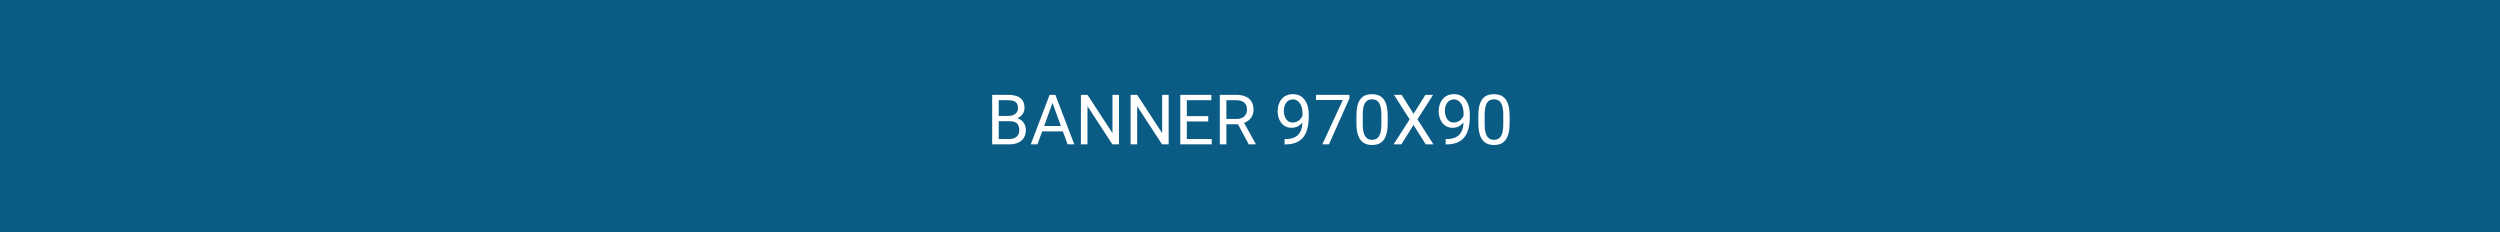 <svg width="970" height="90" viewBox="0 0 970 90" fill="none" xmlns="http://www.w3.org/2000/svg">
<rect x="0" y="0" width="970" height="90" fill="#333333" stroke="none"/>
<path opacity="0.8" d="M0 0H970V90H0V0Z" fill="#00679A"/>
<path d="M391.805 47.022H386.94L386.914 44.978H391.331C392.06 44.978 392.697 44.855 393.242 44.609C393.787 44.363 394.209 44.012 394.508 43.555C394.815 43.089 394.969 42.535 394.969 41.894C394.969 41.19 394.833 40.619 394.561 40.18C394.297 39.731 393.888 39.406 393.334 39.204C392.79 38.993 392.095 38.888 391.251 38.888H387.507V56H384.963V36.805H391.251C392.236 36.805 393.115 36.906 393.888 37.108C394.662 37.301 395.316 37.609 395.853 38.031C396.397 38.444 396.811 38.971 397.092 39.613C397.373 40.254 397.514 41.023 397.514 41.92C397.514 42.711 397.312 43.427 396.907 44.069C396.503 44.702 395.94 45.22 395.22 45.624C394.508 46.029 393.673 46.288 392.715 46.402L391.805 47.022ZM391.687 56H385.938L387.375 53.93H391.687C392.495 53.93 393.181 53.79 393.743 53.508C394.314 53.227 394.75 52.831 395.048 52.322C395.347 51.803 395.497 51.192 395.497 50.489C395.497 49.777 395.369 49.162 395.114 48.644C394.859 48.125 394.459 47.725 393.915 47.444C393.37 47.163 392.667 47.022 391.805 47.022H388.18L388.206 44.978H393.163L393.704 45.717C394.626 45.796 395.409 46.06 396.05 46.508C396.692 46.947 397.18 47.51 397.514 48.195C397.856 48.881 398.028 49.637 398.028 50.463C398.028 51.658 397.764 52.669 397.237 53.495C396.718 54.312 395.984 54.937 395.035 55.367C394.086 55.789 392.97 56 391.687 56ZM408.891 38.505L402.537 56H399.939L407.256 36.805H408.931L408.891 38.505ZM414.217 56L407.85 38.505L407.81 36.805H409.484L416.828 56H414.217ZM413.888 48.894V50.977H403.104V48.894H413.888ZM434.164 36.805V56H431.606L421.943 41.195V56H419.398V36.805H421.943L431.646 51.649V36.805H434.164ZM453.438 36.805V56H450.881L441.217 41.195V56H438.673V36.805H441.217L450.92 51.649V36.805H453.438ZM470.142 53.93V56H459.978V53.93H470.142ZM460.492 36.805V56H457.947V36.805H460.492ZM468.797 45.058V47.127H459.978V45.058H468.797ZM470.01 36.805V38.888H459.978V36.805H470.01ZM473.293 36.805H479.647C481.089 36.805 482.306 37.024 483.299 37.464C484.301 37.903 485.062 38.554 485.58 39.415C486.107 40.268 486.371 41.318 486.371 42.566C486.371 43.445 486.191 44.249 485.831 44.978C485.479 45.699 484.969 46.315 484.301 46.824C483.642 47.325 482.851 47.699 481.928 47.945L481.216 48.222H475.244L475.218 46.152H479.727C480.641 46.152 481.401 45.994 482.007 45.677C482.614 45.352 483.071 44.917 483.378 44.372C483.686 43.827 483.84 43.225 483.84 42.566C483.84 41.828 483.695 41.182 483.405 40.628C483.115 40.074 482.658 39.648 482.034 39.349C481.418 39.041 480.623 38.888 479.647 38.888H475.837V56H473.293V36.805ZM484.512 56L479.845 47.299L482.495 47.286L487.228 55.842V56H484.512ZM498.421 53.956H498.671C500.078 53.956 501.22 53.759 502.099 53.363C502.978 52.968 503.655 52.436 504.129 51.768C504.604 51.1 504.929 50.349 505.105 49.514C505.281 48.67 505.369 47.804 505.369 46.916V43.977C505.369 43.106 505.268 42.333 505.065 41.656C504.872 40.98 504.6 40.413 504.248 39.956C503.905 39.498 503.514 39.151 503.075 38.914C502.635 38.677 502.169 38.558 501.677 38.558C501.115 38.558 500.609 38.672 500.161 38.901C499.722 39.121 499.348 39.433 499.041 39.837C498.742 40.241 498.513 40.716 498.355 41.261C498.197 41.806 498.118 42.399 498.118 43.041C498.118 43.612 498.188 44.166 498.329 44.702C498.469 45.238 498.685 45.721 498.975 46.152C499.265 46.583 499.625 46.925 500.056 47.18C500.495 47.426 501.009 47.549 501.598 47.549C502.143 47.549 502.653 47.444 503.127 47.233C503.611 47.013 504.037 46.719 504.406 46.35C504.784 45.972 505.083 45.545 505.303 45.071C505.531 44.596 505.663 44.1 505.698 43.581H506.858C506.858 44.31 506.713 45.031 506.423 45.743C506.142 46.446 505.747 47.088 505.237 47.668C504.727 48.248 504.129 48.714 503.444 49.065C502.758 49.408 502.011 49.58 501.203 49.58C500.253 49.58 499.432 49.395 498.737 49.026C498.043 48.657 497.472 48.165 497.023 47.549C496.584 46.934 496.254 46.248 496.035 45.493C495.824 44.728 495.718 43.955 495.718 43.172C495.718 42.258 495.846 41.401 496.101 40.602C496.355 39.802 496.733 39.099 497.234 38.492C497.735 37.877 498.355 37.398 499.093 37.055C499.84 36.712 500.702 36.541 501.677 36.541C502.776 36.541 503.712 36.761 504.485 37.2C505.259 37.64 505.887 38.228 506.371 38.967C506.863 39.705 507.223 40.536 507.452 41.459C507.68 42.381 507.794 43.331 507.794 44.306V45.19C507.794 46.183 507.729 47.193 507.597 48.222C507.474 49.241 507.232 50.217 506.872 51.148C506.52 52.08 506.006 52.915 505.329 53.653C504.652 54.383 503.769 54.963 502.679 55.394C501.598 55.815 500.262 56.026 498.671 56.026H498.421V53.956ZM523.588 36.805V38.176L515.639 56H513.068L521.004 38.809H510.616V36.805H523.588ZM538.42 44.873V47.8C538.42 49.373 538.279 50.7 537.998 51.781C537.717 52.862 537.312 53.732 536.785 54.392C536.258 55.051 535.621 55.53 534.874 55.829C534.135 56.119 533.3 56.264 532.369 56.264C531.63 56.264 530.949 56.171 530.325 55.987C529.701 55.802 529.139 55.508 528.638 55.103C528.146 54.69 527.724 54.154 527.372 53.495C527.021 52.836 526.752 52.036 526.568 51.096C526.383 50.155 526.291 49.057 526.291 47.8V44.873C526.291 43.3 526.432 41.981 526.713 40.918C527.003 39.855 527.412 39.002 527.939 38.36C528.466 37.71 529.099 37.244 529.837 36.963C530.584 36.682 531.419 36.541 532.342 36.541C533.089 36.541 533.775 36.633 534.399 36.818C535.032 36.994 535.594 37.279 536.086 37.675C536.579 38.062 536.996 38.58 537.339 39.23C537.69 39.872 537.958 40.659 538.143 41.59C538.328 42.522 538.42 43.616 538.42 44.873ZM535.968 48.195V44.464C535.968 43.603 535.915 42.847 535.81 42.197C535.713 41.538 535.568 40.975 535.375 40.509C535.181 40.044 534.935 39.666 534.636 39.376C534.346 39.085 534.008 38.874 533.621 38.743C533.243 38.602 532.817 38.532 532.342 38.532C531.762 38.532 531.248 38.642 530.8 38.861C530.352 39.072 529.974 39.411 529.666 39.877C529.367 40.342 529.139 40.953 528.98 41.709C528.822 42.465 528.743 43.383 528.743 44.464V48.195C528.743 49.057 528.792 49.817 528.888 50.476C528.994 51.135 529.147 51.706 529.35 52.19C529.552 52.665 529.798 53.056 530.088 53.363C530.378 53.671 530.712 53.899 531.09 54.049C531.477 54.19 531.903 54.26 532.369 54.26C532.966 54.26 533.489 54.145 533.938 53.917C534.386 53.688 534.759 53.333 535.058 52.849C535.366 52.357 535.594 51.728 535.744 50.964C535.893 50.19 535.968 49.268 535.968 48.195ZM543.838 36.805L548.453 44.161L553.067 36.805H556.033L549.969 46.31L556.178 56H553.186L548.453 48.498L543.72 56H540.727L546.937 46.31L540.872 36.805H543.838ZM560.911 53.956H561.162C562.568 53.956 563.71 53.759 564.589 53.363C565.468 52.968 566.145 52.436 566.62 51.768C567.094 51.1 567.419 50.349 567.595 49.514C567.771 48.67 567.859 47.804 567.859 46.916V43.977C567.859 43.106 567.758 42.333 567.556 41.656C567.362 40.98 567.09 40.413 566.738 39.956C566.396 39.498 566.004 39.151 565.565 38.914C565.125 38.677 564.66 38.558 564.167 38.558C563.605 38.558 563.1 38.672 562.651 38.901C562.212 39.121 561.838 39.433 561.531 39.837C561.232 40.241 561.003 40.716 560.845 41.261C560.687 41.806 560.608 42.399 560.608 43.041C560.608 43.612 560.678 44.166 560.819 44.702C560.959 45.238 561.175 45.721 561.465 46.152C561.755 46.583 562.115 46.925 562.546 47.18C562.985 47.426 563.5 47.549 564.088 47.549C564.633 47.549 565.143 47.444 565.618 47.233C566.101 47.013 566.527 46.719 566.896 46.35C567.274 45.972 567.573 45.545 567.793 45.071C568.021 44.596 568.153 44.1 568.188 43.581H569.349C569.349 44.31 569.204 45.031 568.914 45.743C568.632 46.446 568.237 47.088 567.727 47.668C567.217 48.248 566.62 48.714 565.934 49.065C565.249 49.408 564.501 49.58 563.693 49.58C562.744 49.58 561.922 49.395 561.228 49.026C560.533 48.657 559.962 48.165 559.514 47.549C559.074 46.934 558.745 46.248 558.525 45.493C558.314 44.728 558.208 43.955 558.208 43.172C558.208 42.258 558.336 41.401 558.591 40.602C558.846 39.802 559.224 39.099 559.725 38.492C560.226 37.877 560.845 37.398 561.583 37.055C562.331 36.712 563.192 36.541 564.167 36.541C565.266 36.541 566.202 36.761 566.976 37.2C567.749 37.64 568.377 38.228 568.861 38.967C569.353 39.705 569.713 40.536 569.942 41.459C570.17 42.381 570.285 43.331 570.285 44.306V45.19C570.285 46.183 570.219 47.193 570.087 48.222C569.964 49.241 569.722 50.217 569.362 51.148C569.01 52.08 568.496 52.915 567.819 53.653C567.143 54.383 566.259 54.963 565.169 55.394C564.088 55.815 562.752 56.026 561.162 56.026H560.911V53.956ZM585.723 44.873V47.8C585.723 49.373 585.582 50.7 585.301 51.781C585.02 52.862 584.615 53.732 584.088 54.392C583.561 55.051 582.923 55.53 582.176 55.829C581.438 56.119 580.603 56.264 579.671 56.264C578.933 56.264 578.252 56.171 577.628 55.987C577.004 55.802 576.441 55.508 575.94 55.103C575.448 54.69 575.026 54.154 574.675 53.495C574.323 52.836 574.055 52.036 573.871 51.096C573.686 50.155 573.594 49.057 573.594 47.8V44.873C573.594 43.3 573.734 41.981 574.016 40.918C574.306 39.855 574.714 39.002 575.242 38.36C575.769 37.71 576.402 37.244 577.14 36.963C577.887 36.682 578.722 36.541 579.645 36.541C580.392 36.541 581.078 36.633 581.702 36.818C582.334 36.994 582.897 37.279 583.389 37.675C583.881 38.062 584.299 38.58 584.642 39.23C584.993 39.872 585.261 40.659 585.446 41.59C585.63 42.522 585.723 43.616 585.723 44.873ZM583.271 48.195V44.464C583.271 43.603 583.218 42.847 583.112 42.197C583.016 41.538 582.871 40.975 582.677 40.509C582.484 40.044 582.238 39.666 581.939 39.376C581.649 39.085 581.311 38.874 580.924 38.743C580.546 38.602 580.12 38.532 579.645 38.532C579.065 38.532 578.551 38.642 578.103 38.861C577.654 39.072 577.276 39.411 576.969 39.877C576.67 40.342 576.441 40.953 576.283 41.709C576.125 42.465 576.046 43.383 576.046 44.464V48.195C576.046 49.057 576.094 49.817 576.191 50.476C576.296 51.135 576.45 51.706 576.652 52.19C576.854 52.665 577.101 53.056 577.391 53.363C577.681 53.671 578.015 53.899 578.393 54.049C578.779 54.19 579.206 54.26 579.671 54.26C580.269 54.26 580.792 54.145 581.24 53.917C581.688 53.688 582.062 53.333 582.361 52.849C582.668 52.357 582.897 51.728 583.046 50.964C583.196 50.19 583.271 49.268 583.271 48.195Z" fill="white"/>
</svg>
